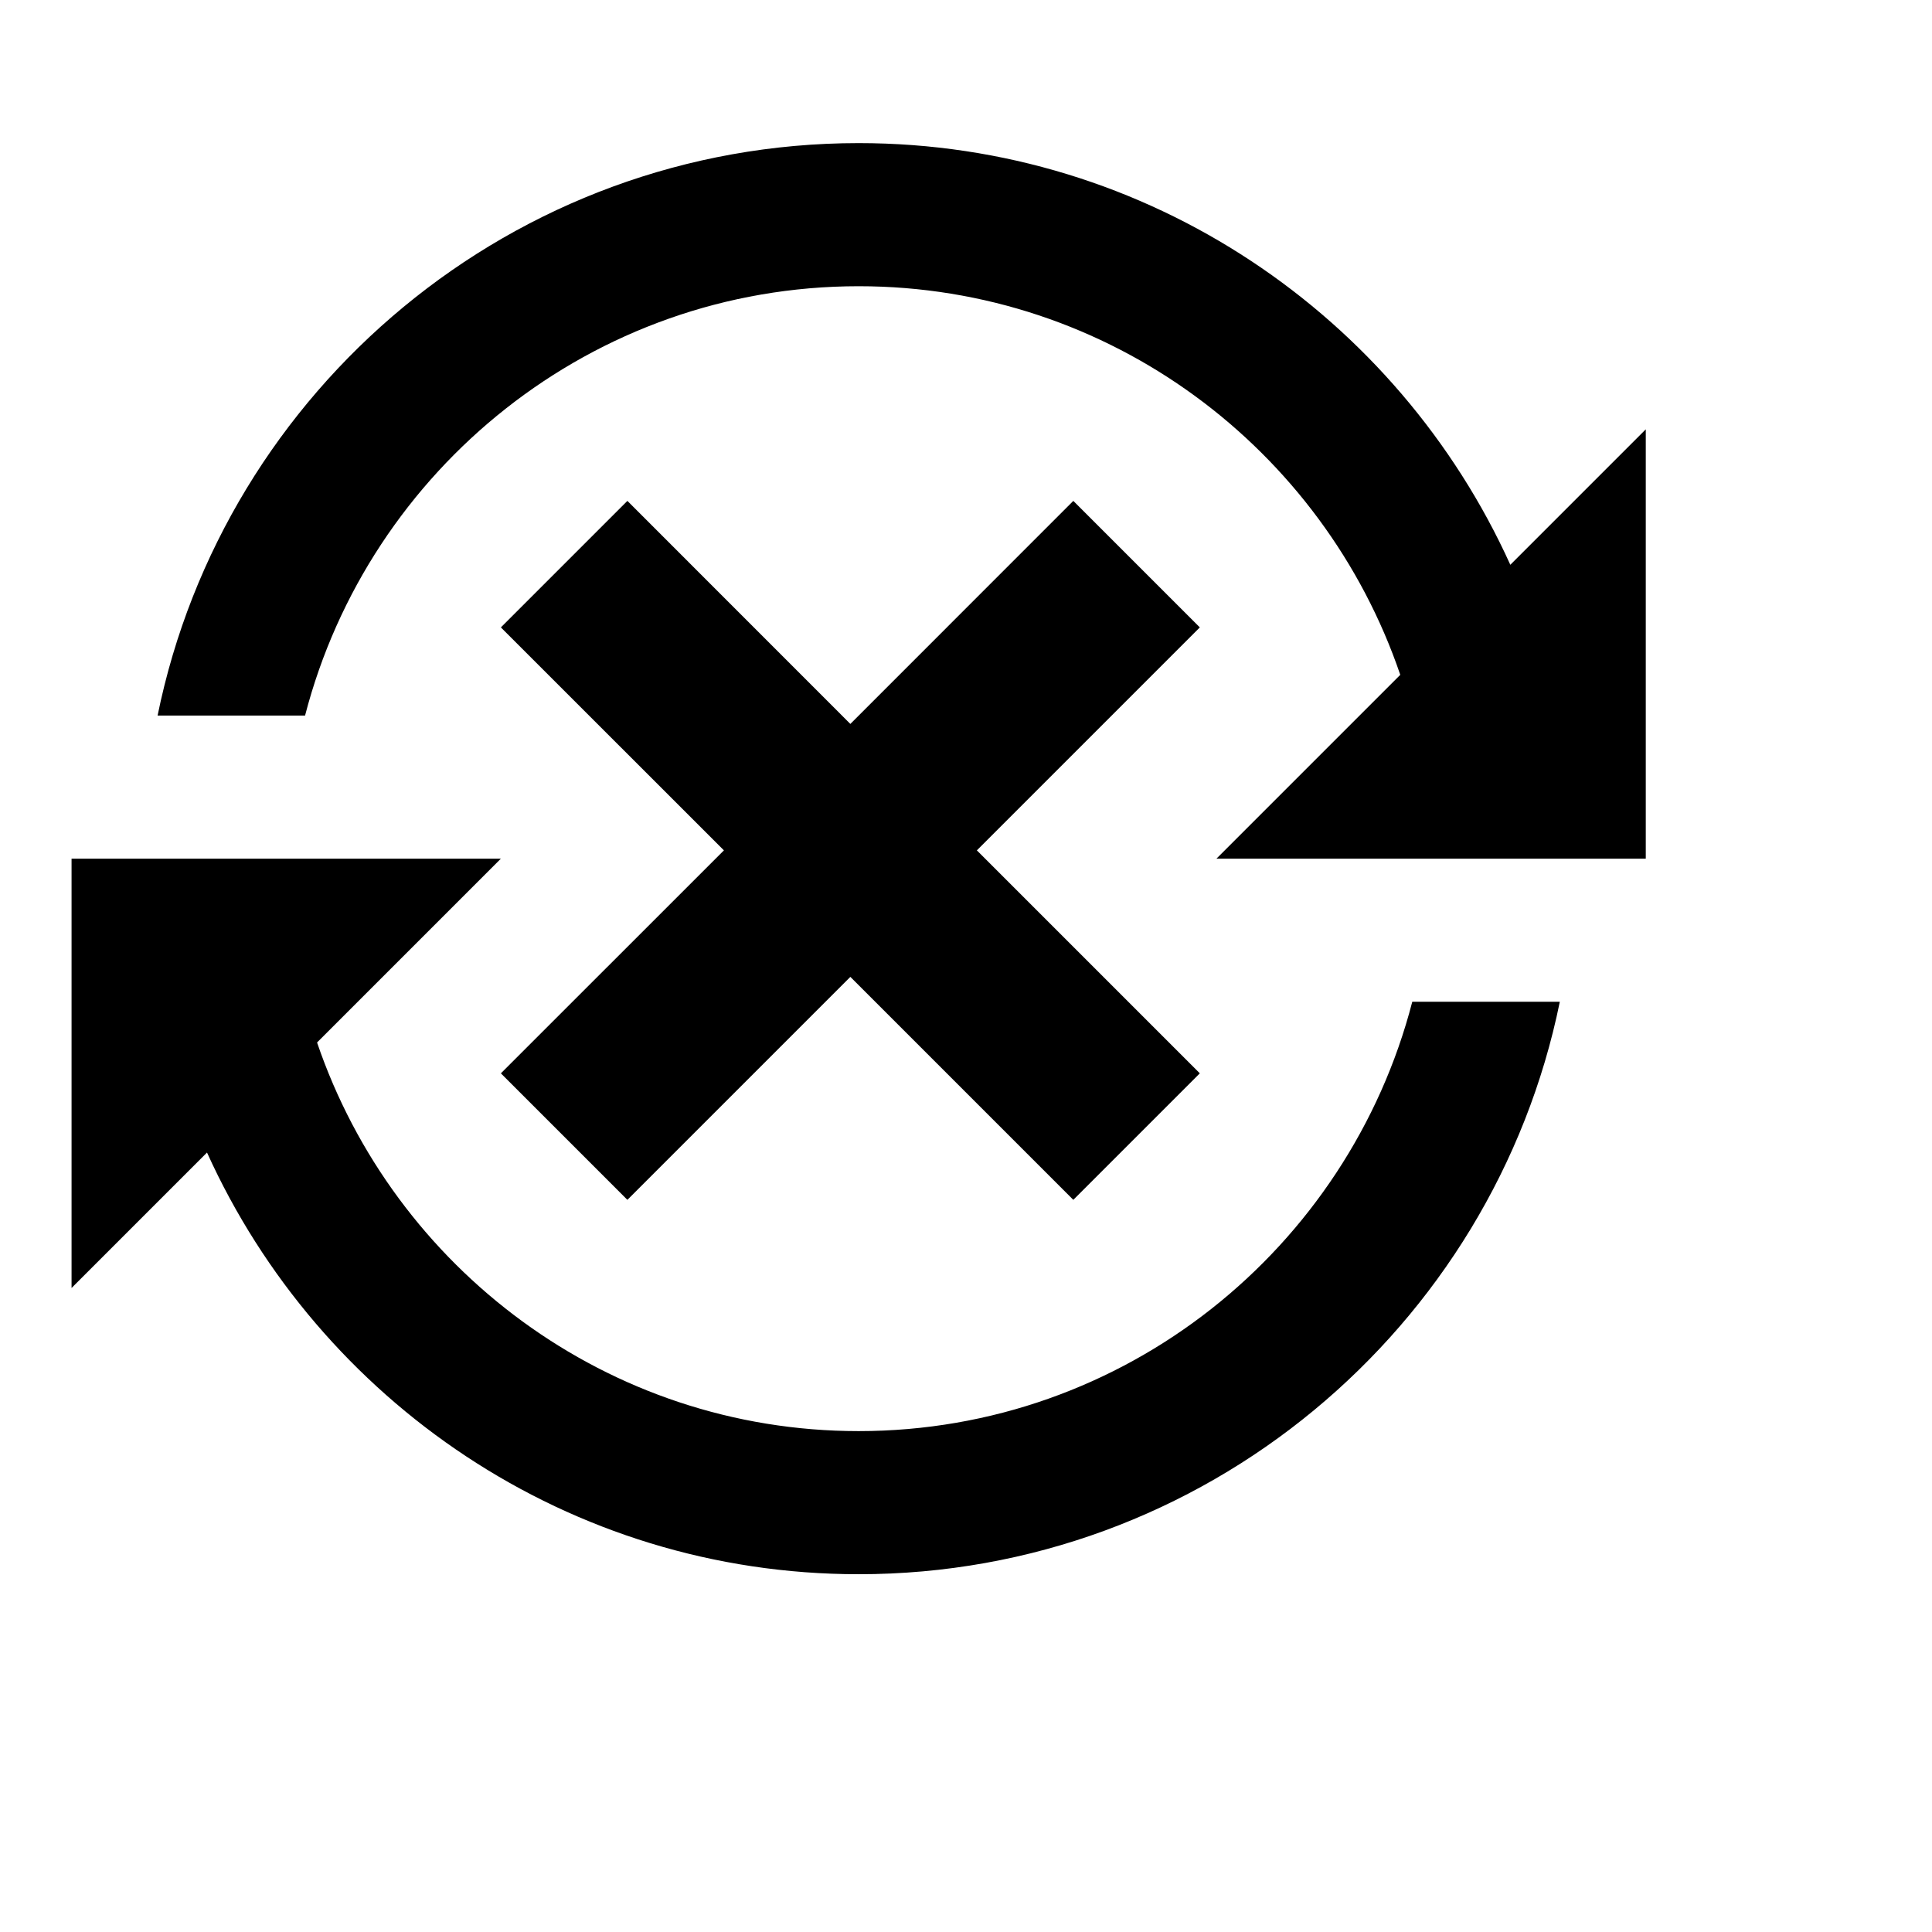 <svg viewBox="0 0 2160 2160" version="1.1" xmlns="http://www.w3.org/2000/svg" height="18pt" width="18pt">
    <path d="M341.067 800c71.359-275.6 321.354-480 618.949-480 280.955 0 519.59 182.24 605.509 434.48L1360.009 960H1840V480l-151.437 151.44C1562.885 353.92 1283.93 160 960.016 160c-386.313 0-709.507 275.28-783.826 640h164.877zm1237.866 320c-71.359 275.6-321.354 480-618.949 480-280.875 0-519.59-182.24-605.509-434.48L559.991 960H80v480l151.437-151.44C357.115 1566.08 636.07 1760 959.984 1760c386.313 0 709.507-275.28 783.906-640h-164.957zm-237.516-418.56L1199.98 560 950.704 809.36 701.43 560 559.99 701.44l249.356 249.28L559.99 1200l141.438 141.44 249.275-249.28 249.276 249.28L1341.417 1200l-249.275-249.28 249.275-249.28z" stroke="none" stroke-width="1" fill-rule="evenodd"/>
</svg>
